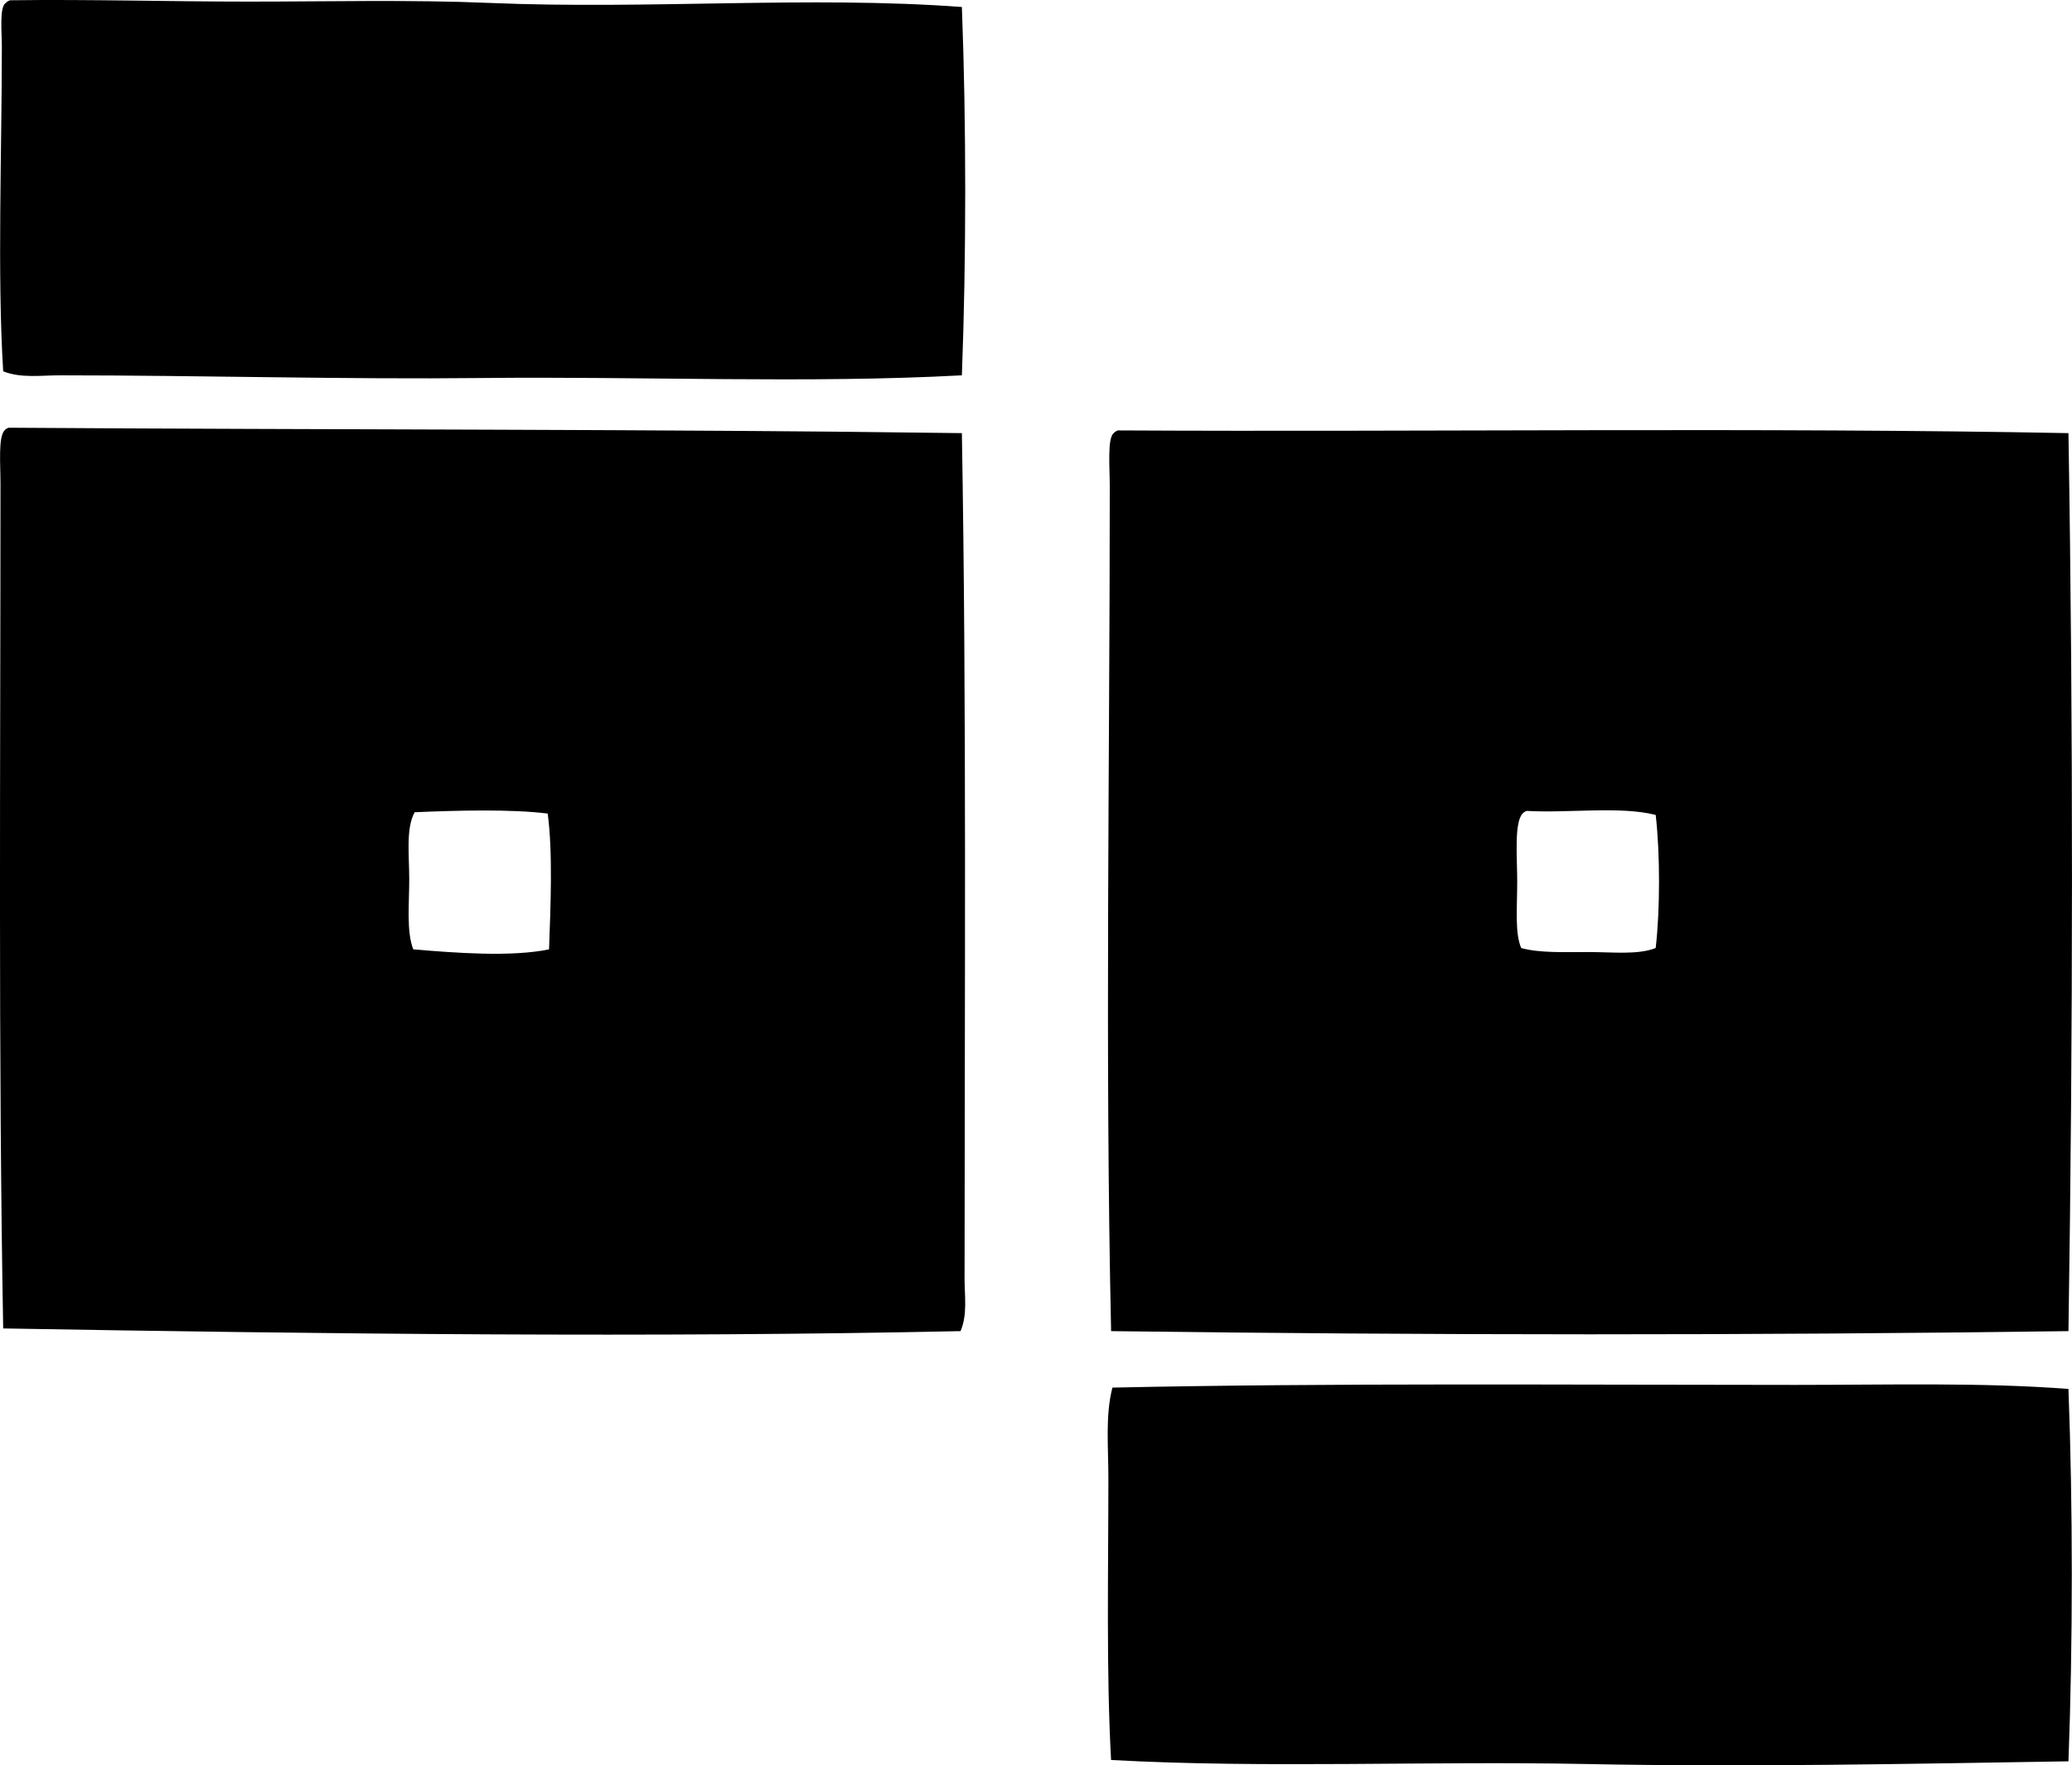 <?xml version="1.0" encoding="iso-8859-1"?>
<!-- Generator: Adobe Illustrator 19.2.0, SVG Export Plug-In . SVG Version: 6.00 Build 0)  -->
<svg version="1.1" xmlns="http://www.w3.org/2000/svg" xmlns:xlink="http://www.w3.org/1999/xlink" x="0px" y="0px"
	 viewBox="0 0 76.114 64.861" style="enable-background:new 0 0 76.114 64.861;" xml:space="preserve">
<g id="action_x5F_graphique_x5F_paris">
	<path style="fill-rule:evenodd;clip-rule:evenodd;" d="M35.334,0.257c0.164,4.282,0.164,9.251,0,13.533
		c-5.646,0.306-11.782,0.034-17.633,0.099c-5.033,0.056-10.222-0.098-15.51-0.099c-0.691,0-1.423,0.113-2.074-0.148
		c-0.22-3.525-0.05-8.071-0.049-11.904c0-0.55-0.098-1.492,0.147-1.63C0.252,0.063,0.307,0.034,0.364,0.01
		c2.918-0.039,5.834,0.049,8.792,0.049c2.92,0,5.902-0.075,8.841,0.049C23.839,0.355,29.74-0.159,35.334,0.257z"/>
	<path style="fill-rule:evenodd;clip-rule:evenodd;" d="M35.334,15.914c0.175,10.114,0.1,20.657,0.099,31.068
		c0,0.642,0.111,1.322-0.148,1.926c-11.264,0.242-23.361,0.106-35.168-0.099c-0.18-9.93-0.1-20.696-0.099-31.019
		c0-0.729-0.087-1.727,0.148-1.976c0.036-0.046,0.089-0.075,0.147-0.099C11.934,15.795,24.164,15.762,35.334,15.914z M15.231,29.843
		c-0.325,0.599-0.198,1.552-0.198,2.47c0,0.916-0.106,1.915,0.148,2.568c1.548,0.131,3.599,0.288,4.988,0
		c0.054-1.537,0.144-3.533-0.049-4.989C18.784,29.723,16.778,29.776,15.231,29.843z"/>
	<path style="fill-rule:evenodd;clip-rule:evenodd;" d="M75.984,15.914c0.177,10.757,0.168,22.088,0,32.994
		c-11.776,0.159-23.467,0.153-35.168,0c-0.226-10.172-0.05-20.743-0.049-31.019c0-0.686-0.095-1.804,0.147-1.976
		c0.036-0.046,0.091-0.075,0.148-0.099C52.49,15.875,64.726,15.698,75.984,15.914z M56.079,29.794
		c-0.059,0.024-0.112,0.053-0.148,0.099c-0.314,0.331-0.197,1.638-0.197,2.47c0,1.009-0.091,1.921,0.147,2.469
		c0.669,0.188,1.592,0.148,2.47,0.148c0.893,0,1.817,0.11,2.47-0.148c0.163-1.409,0.163-3.481,0-4.89
		C59.522,29.611,57.621,29.881,56.079,29.794z"/>
	<path style="fill-rule:evenodd;clip-rule:evenodd;" d="M75.984,51.032c0.163,4.308,0.164,9.322,0,13.682
		c-5.821,0.092-11.8,0.217-17.733,0.099c-5.871-0.117-11.767,0.165-17.436-0.148c-0.179-3.236-0.099-6.919-0.099-10.373
		c0-1.135-0.117-2.283,0.148-3.309c8.062-0.174,16.701-0.099,25.092-0.099C69.412,50.884,72.791,50.788,75.984,51.032z"/>
</g>
<g id="Layer_1">
</g>
</svg>
